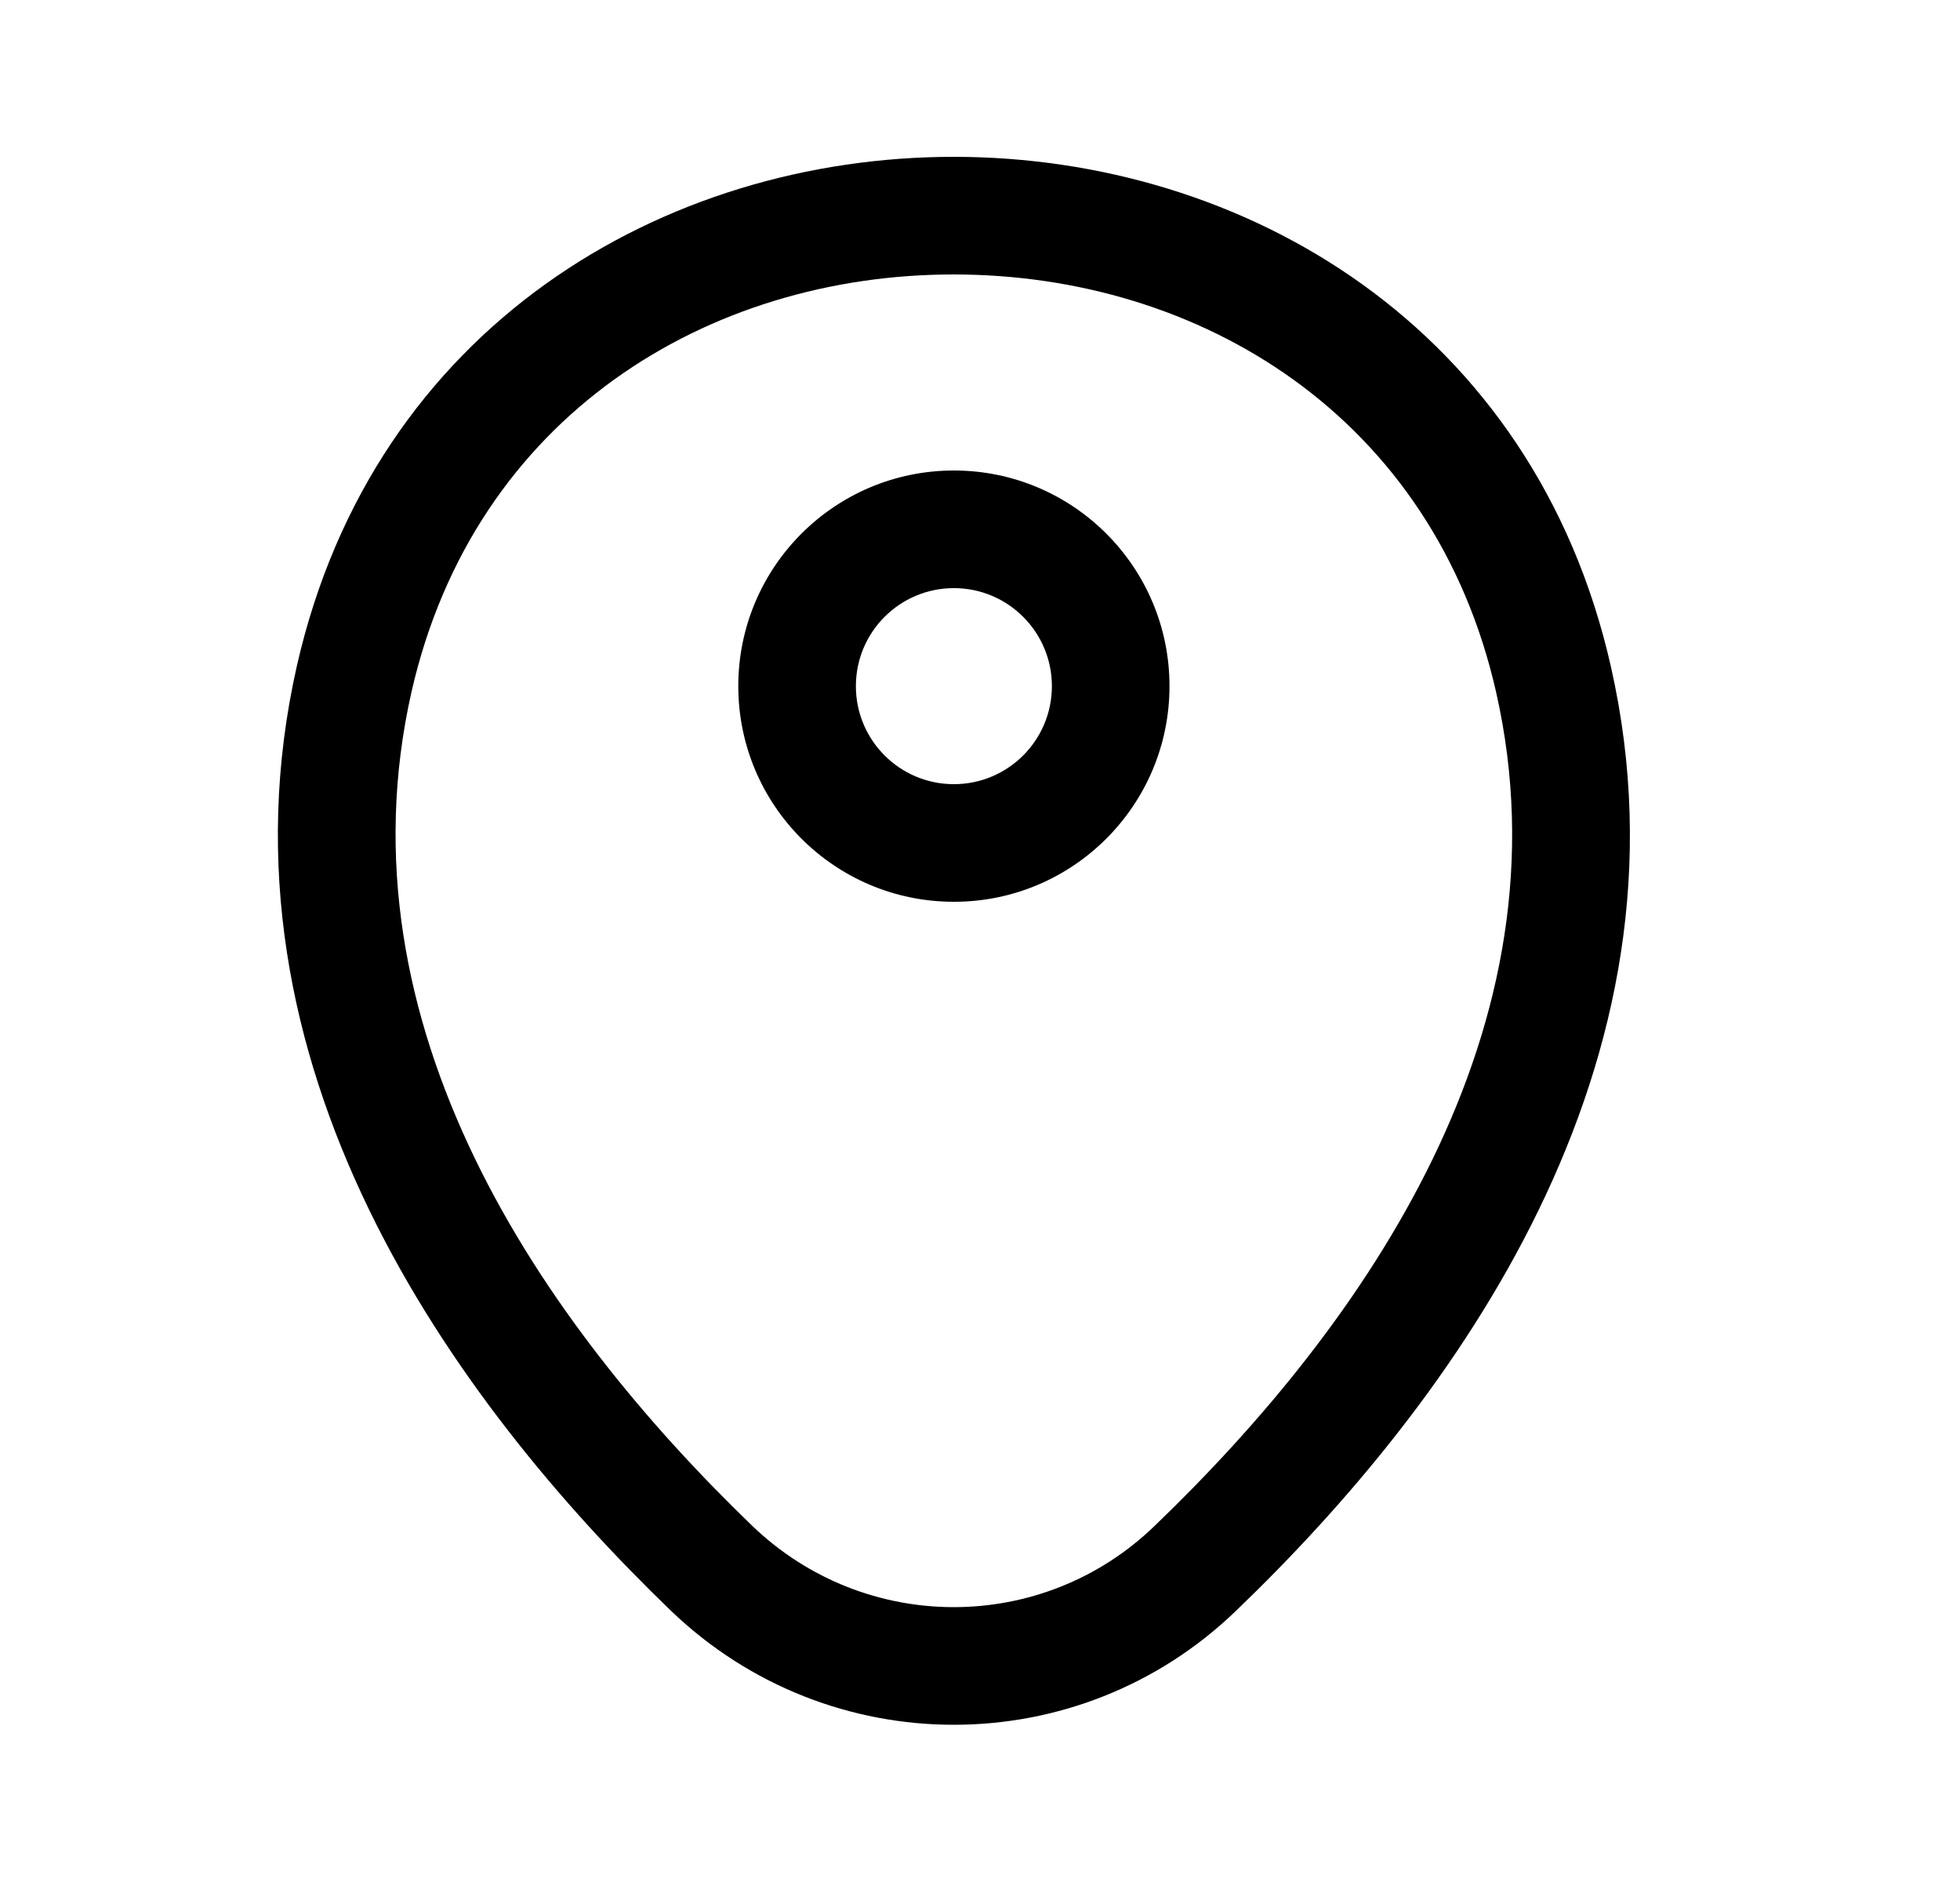 <svg width="25" height="24" viewBox="0 0 25 24" fill="none" xmlns="http://www.w3.org/2000/svg">
<path fill-rule="evenodd" clip-rule="evenodd" d="M19.084 8.831L19.084 8.831C18.287 5.309 15.305 3.502 12.169 3.5C9.035 3.498 6.051 5.301 5.249 8.822C4.285 13.082 6.912 16.872 9.596 19.459C11.037 20.842 13.298 20.838 14.725 19.461L14.728 19.458C17.422 16.871 20.048 13.091 19.084 8.831ZM8.557 20.54C5.797 17.88 2.637 13.57 3.787 8.49C5.757 -0.17 18.587 -0.16 20.547 8.5C21.697 13.58 18.537 17.88 15.767 20.54C13.757 22.48 10.577 22.48 8.557 20.54Z" fill="color2"/>
<path fill-rule="evenodd" clip-rule="evenodd" d="M12.167 7.5C11.476 7.5 10.917 8.06 10.917 8.75C10.917 9.44 11.476 10 12.167 10C12.857 10 13.417 9.44 13.417 8.75C13.417 8.06 12.857 7.5 12.167 7.5ZM9.417 8.75C9.417 7.231 10.648 6 12.167 6C13.685 6 14.917 7.231 14.917 8.75C14.917 10.269 13.685 11.5 12.167 11.5C10.648 11.5 9.417 10.269 9.417 8.75Z" fill="color1"/>
</svg>
